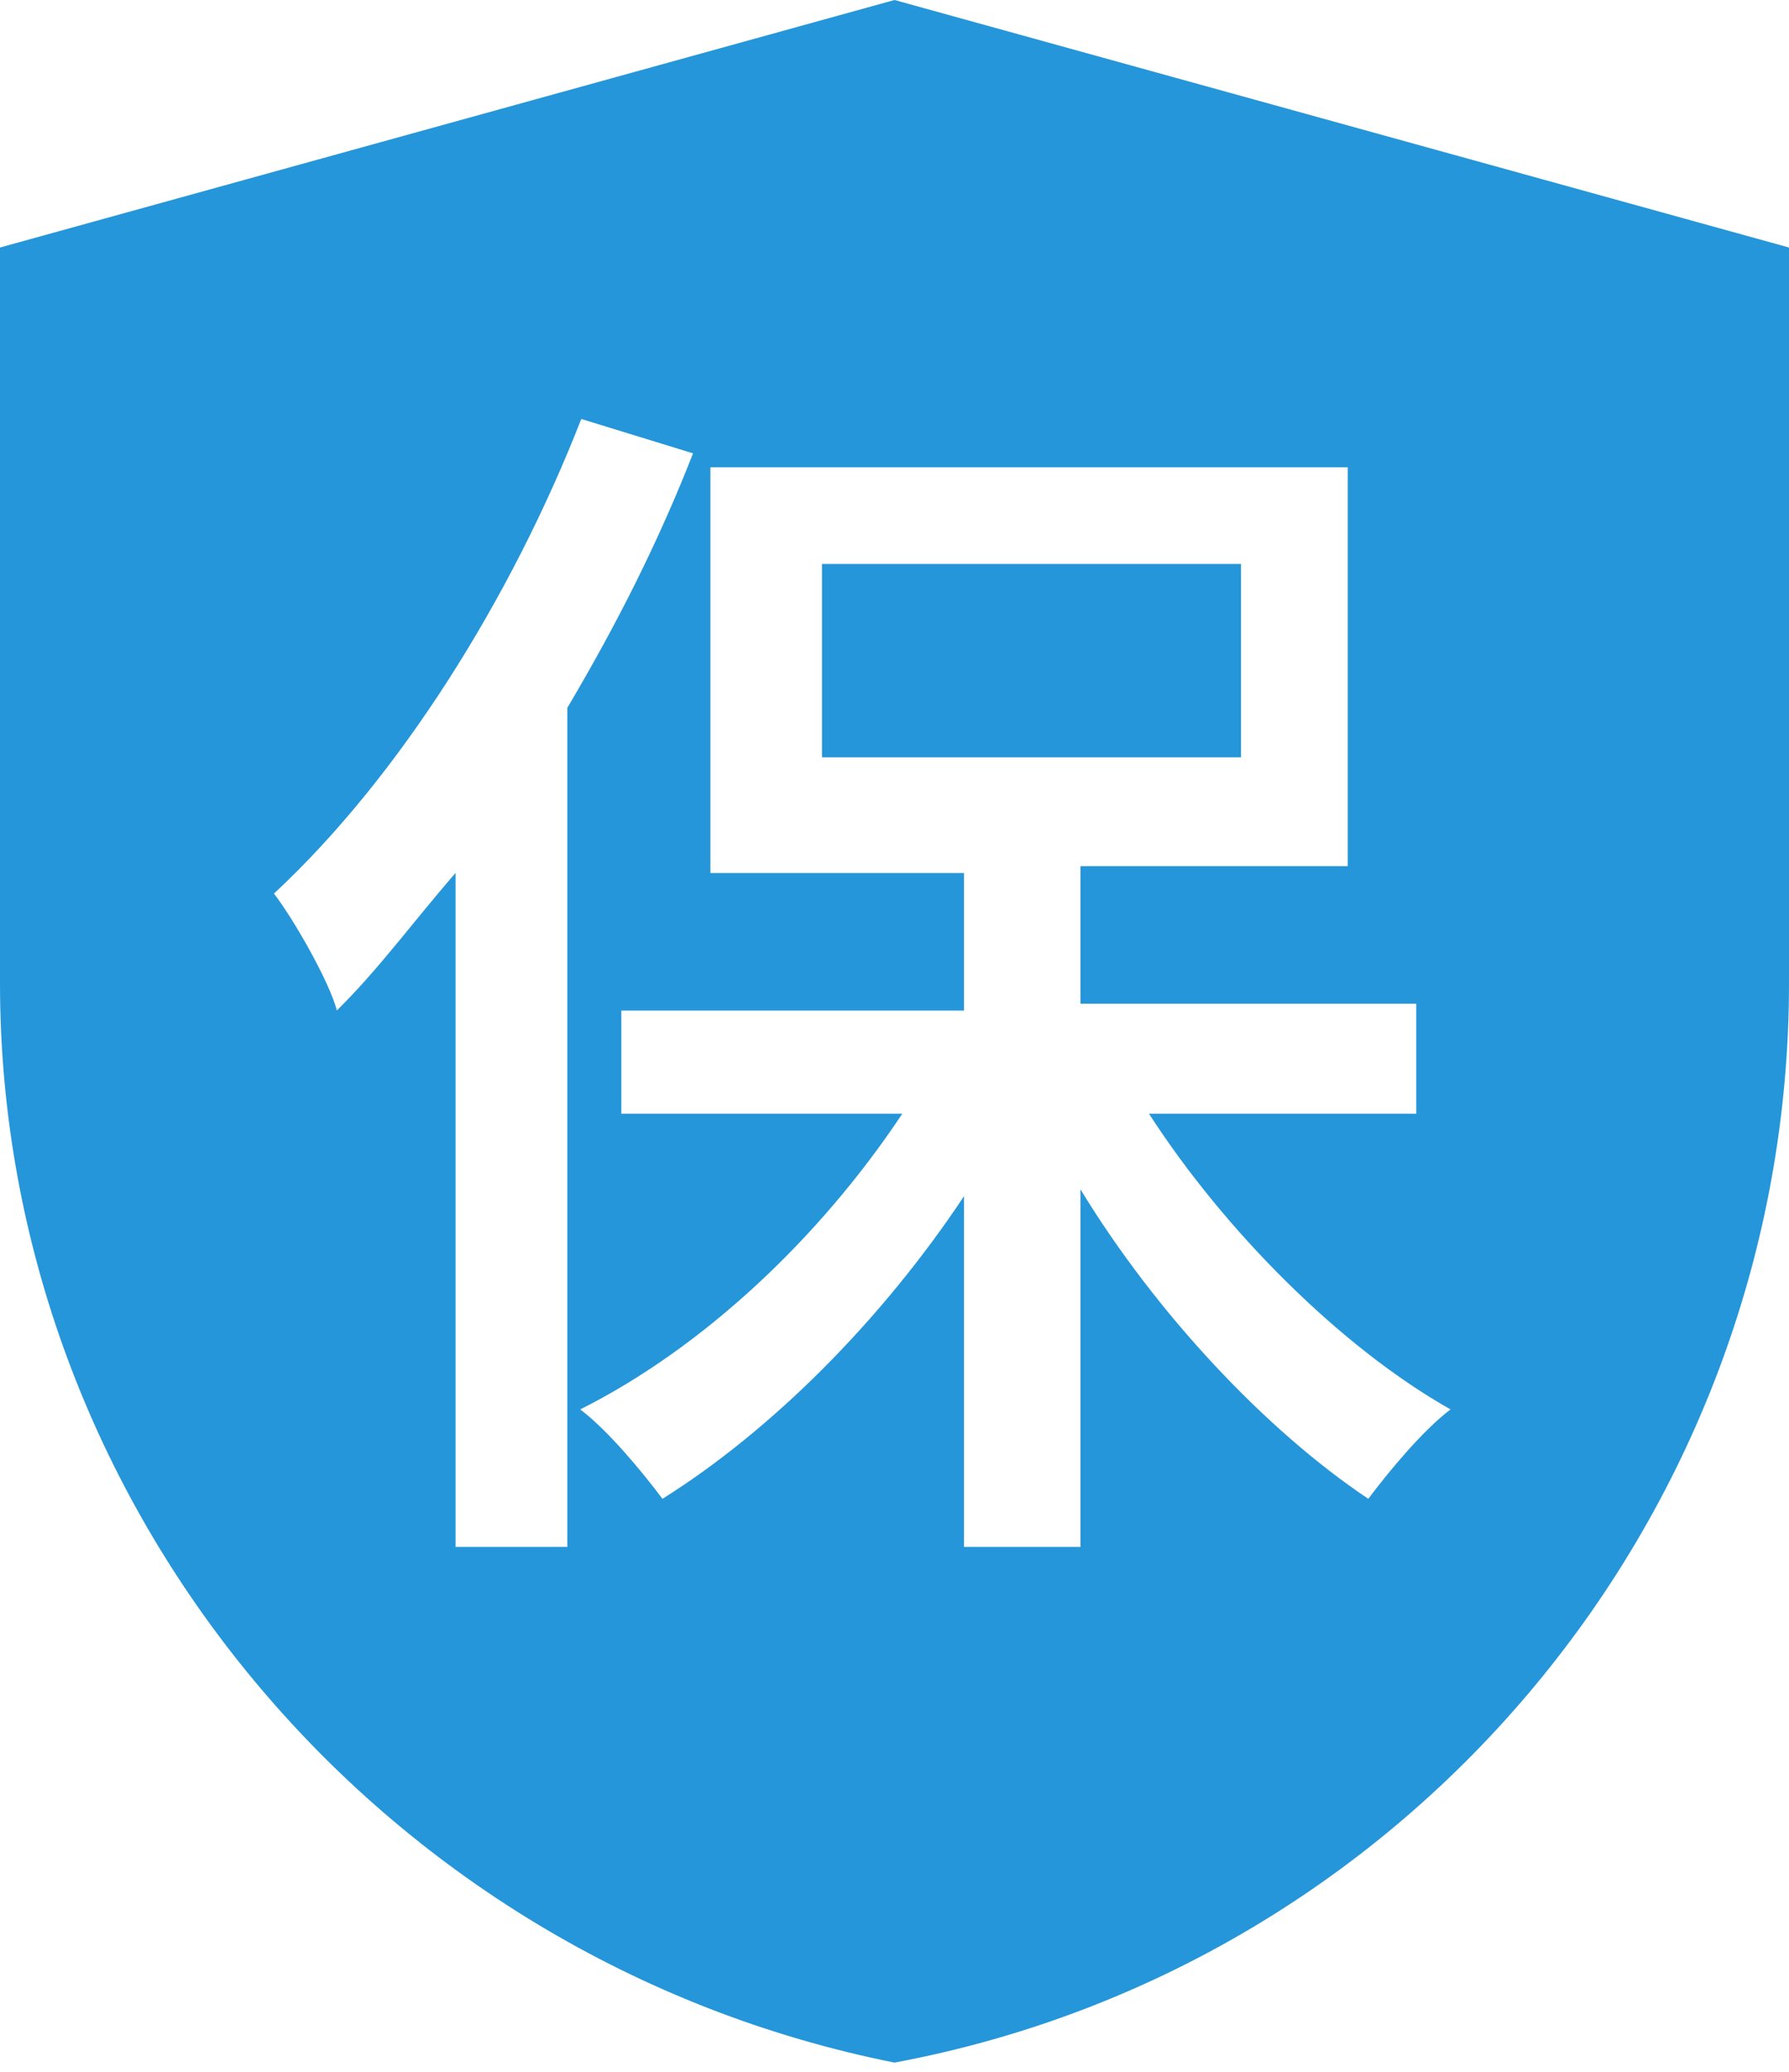 <?xml version="1.0" encoding="UTF-8"?>
<svg width="101px" height="117px" viewBox="0 0 101 117" version="1.1" xmlns="http://www.w3.org/2000/svg" xmlns:xlink="http://www.w3.org/1999/xlink">
    <!-- Generator: Sketch 53.2 (72643) - https://sketchapp.com -->
    <title>product-insurance</title>
    <desc>Created with Sketch.</desc>
    <defs>
        <rect id="path-1" x="5.68434189e-14" y="0" width="128" height="128"></rect>
    </defs>
    <g id="Page-2" stroke="none" stroke-width="1" fill="none" fill-rule="evenodd">
        <g id="product-insurance" transform="translate(-13, -6)">
            <g id="Mask" fill="#FFFFFF" fill-opacity="0" fill-rule="nonzero">
                <rect id="path-1" x="5.68434189e-14" y="0" width="128" height="128"></rect>
            </g>
            <g id="baoxian-Clipped">
                <mask id="mask-2" fill="white">
                    <use xlink:href="#path-1"></use>
                </mask>
                <g id="path-1"></g>
                <path d="M13,19.976 L63.5,6 L114,19.976 L114,61.516 C114,91.41 92.634,117.033 63.5,122.468 C34.366,116.645 13,91.022 13,61.516 L13,19.976 Z M45.817,29.658 C41.875,39.755 35.566,49.853 28.468,56.455 C29.651,58.009 31.623,61.505 32.017,63.058 C34.384,60.727 36.355,58.009 38.72,55.291 L38.72,93.351 L45.029,93.351 L45.029,45.969 C47.789,41.308 50.154,36.648 52.126,31.599 L45.817,29.658 Z M92.958,68.5 L92.958,62.675 L73.999,62.675 L73.999,54.909 L89.088,54.909 L89.088,32.387 L53.107,32.387 L53.107,55.298 L67.423,55.298 L67.423,63.063 L48.078,63.063 L48.078,68.888 L63.941,68.888 C59.297,75.877 52.721,82.091 45.757,85.585 C47.304,86.75 49.239,89.08 50.399,90.633 C56.589,86.75 62.779,80.537 67.423,73.548 L67.423,93.351 L73.999,93.351 L73.999,73.159 C78.255,80.149 84.446,86.75 90.249,90.633 C91.41,89.08 93.344,86.75 94.892,85.585 C88.702,82.091 82.124,75.489 77.868,68.888 L92.958,68.888 L92.958,68.5 Z M59.405,48.766 L83.063,48.766 L83.063,37.847 L59.405,37.847 L59.405,48.766 Z" id="baoxian" fill="#2596D9" fill-rule="nonzero" mask="url(#mask-2)"></path>
            </g>
        </g>
    </g>
</svg>